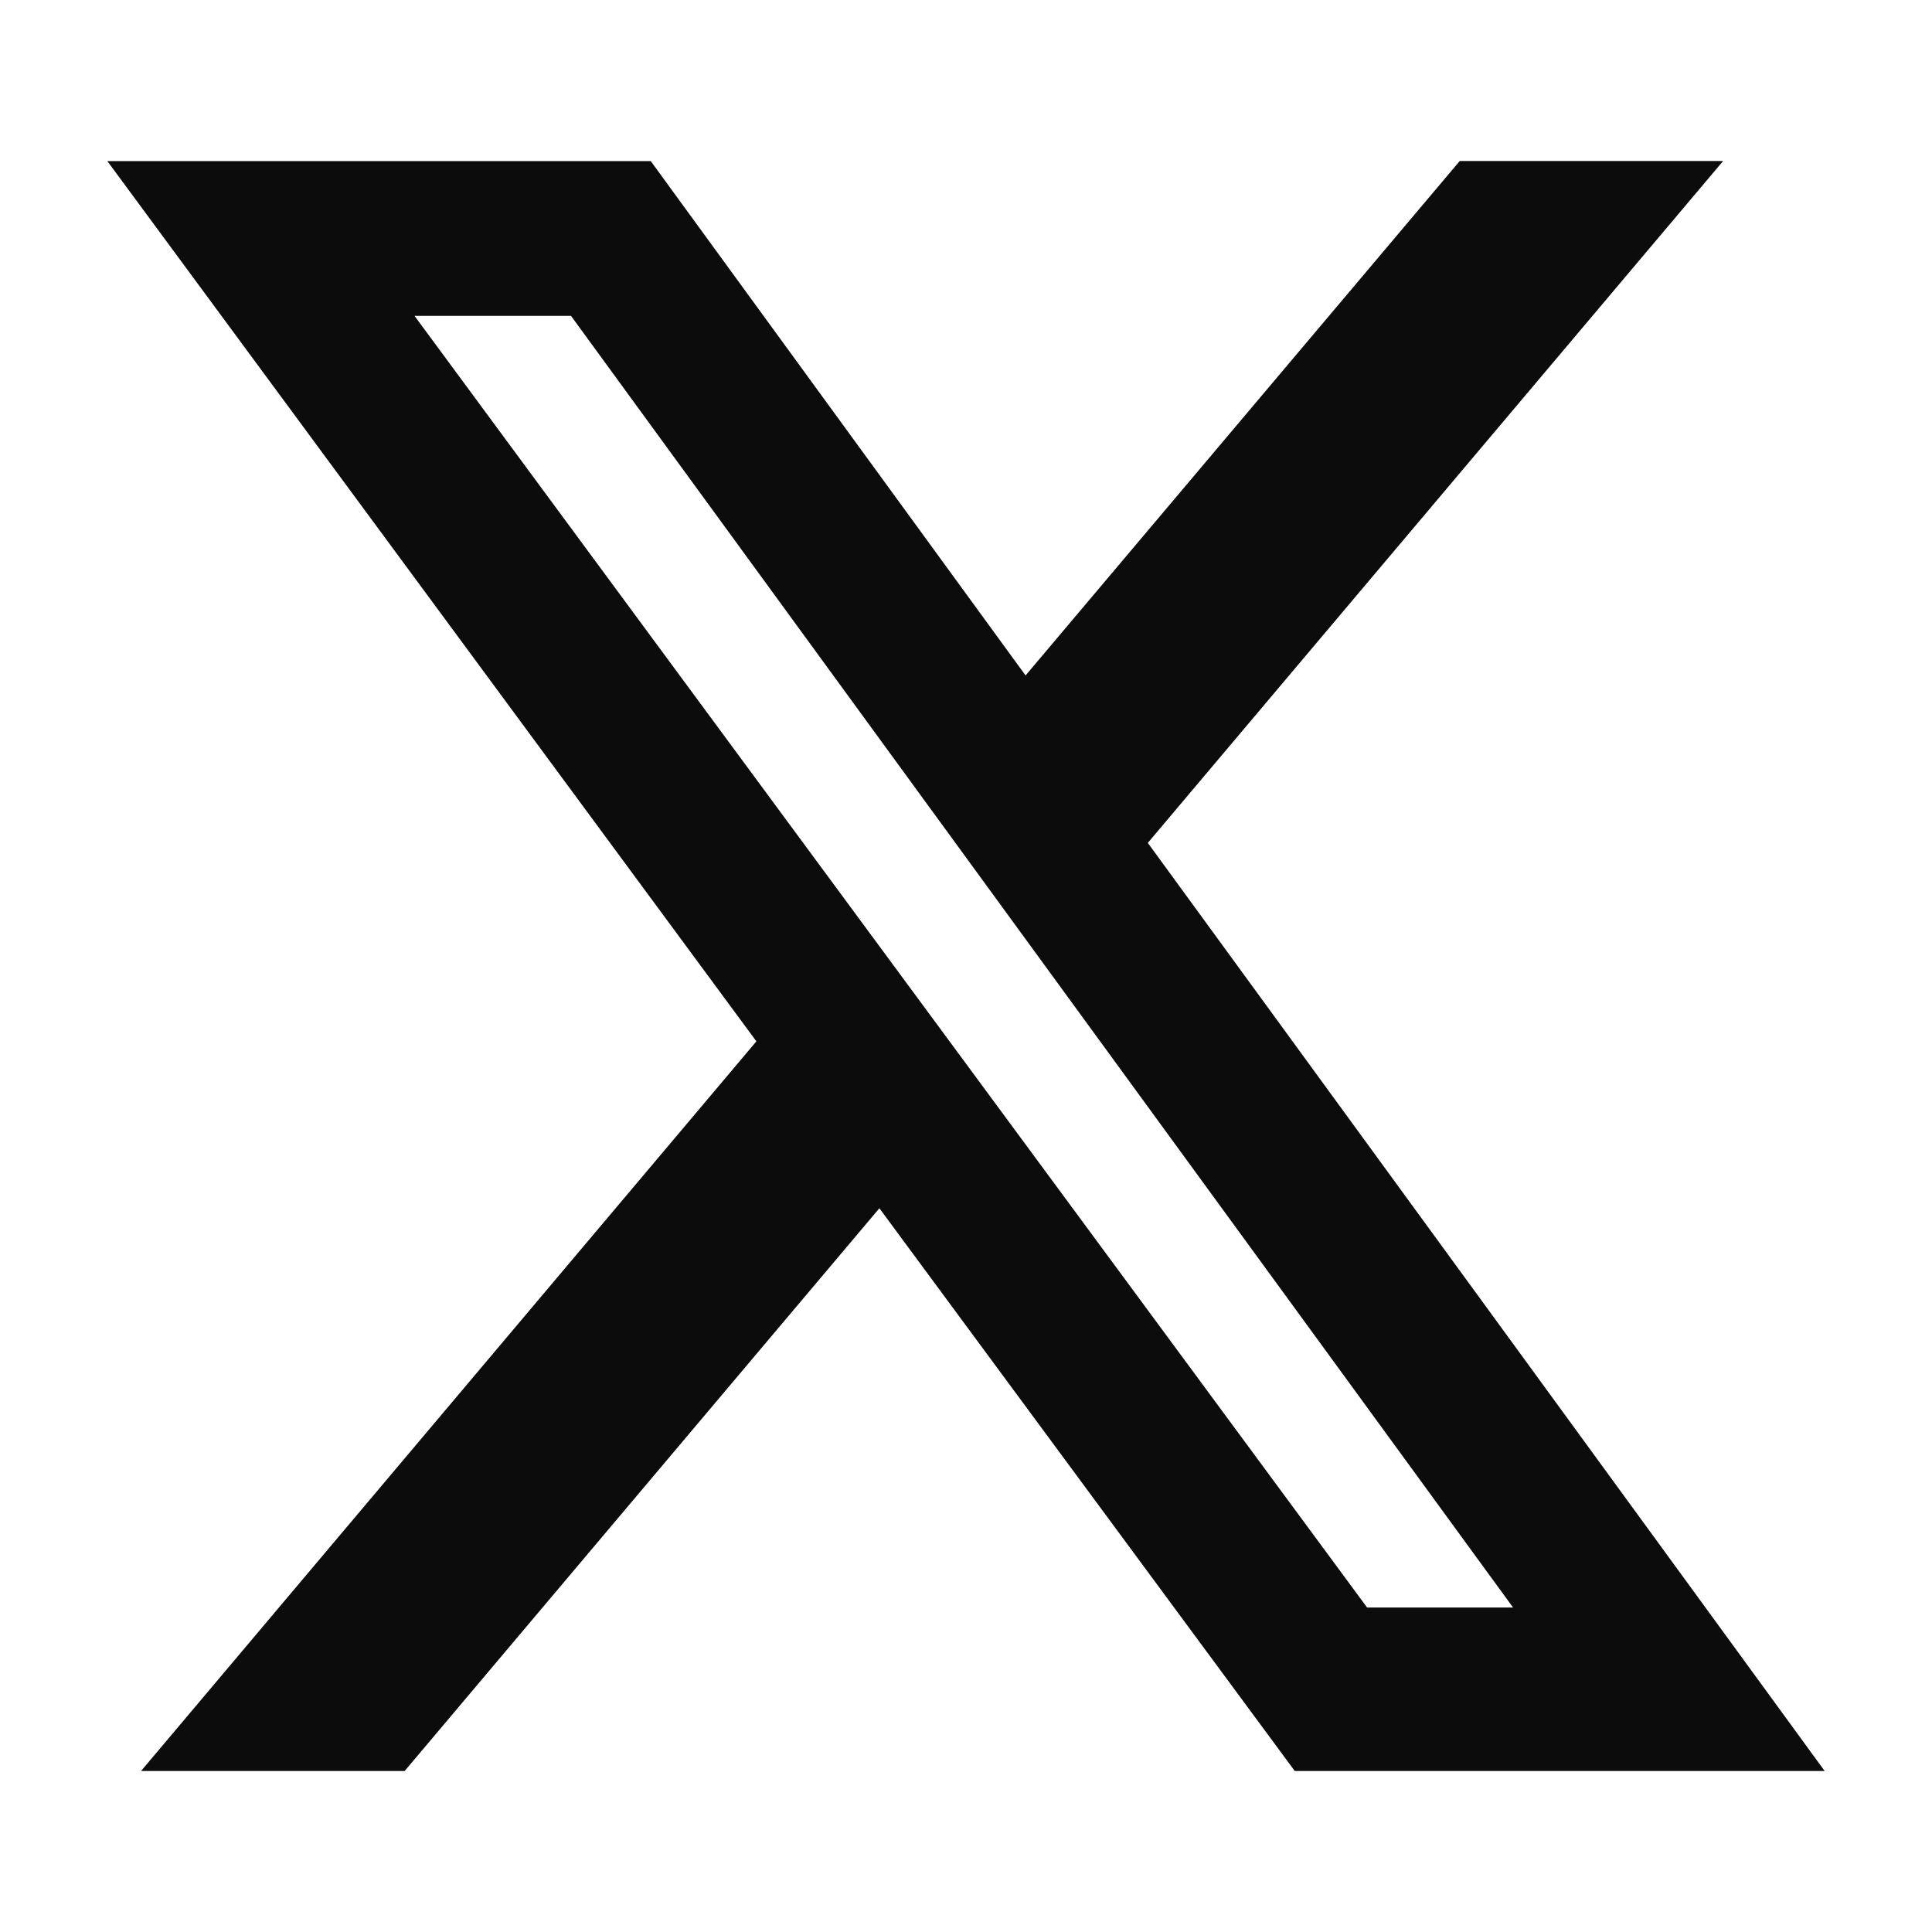 <svg width="18" height="18" viewBox="0 0 18 18" fill="none" xmlns="http://www.w3.org/2000/svg">
<mask id="mask0_669_1798" style="mask-type:luminance" maskUnits="userSpaceOnUse" x="0" y="0" width="18" height="18">
<path d="M0 0H18V18H0V0Z" fill="white"/>
</mask>
<g mask="url(#mask0_669_1798)">
<path d="M13.6 1.5H16.054L10.694 7.853L17 16.5H12.063L8.193 11.257L3.77 16.5H1.314L7.047 9.702L1 1.501H6.063L9.555 6.293L13.6 1.5ZM12.737 14.977H14.097L5.32 2.943H3.862L12.737 14.977Z" fill="#0D0C0C"/>
</g>
</svg>
